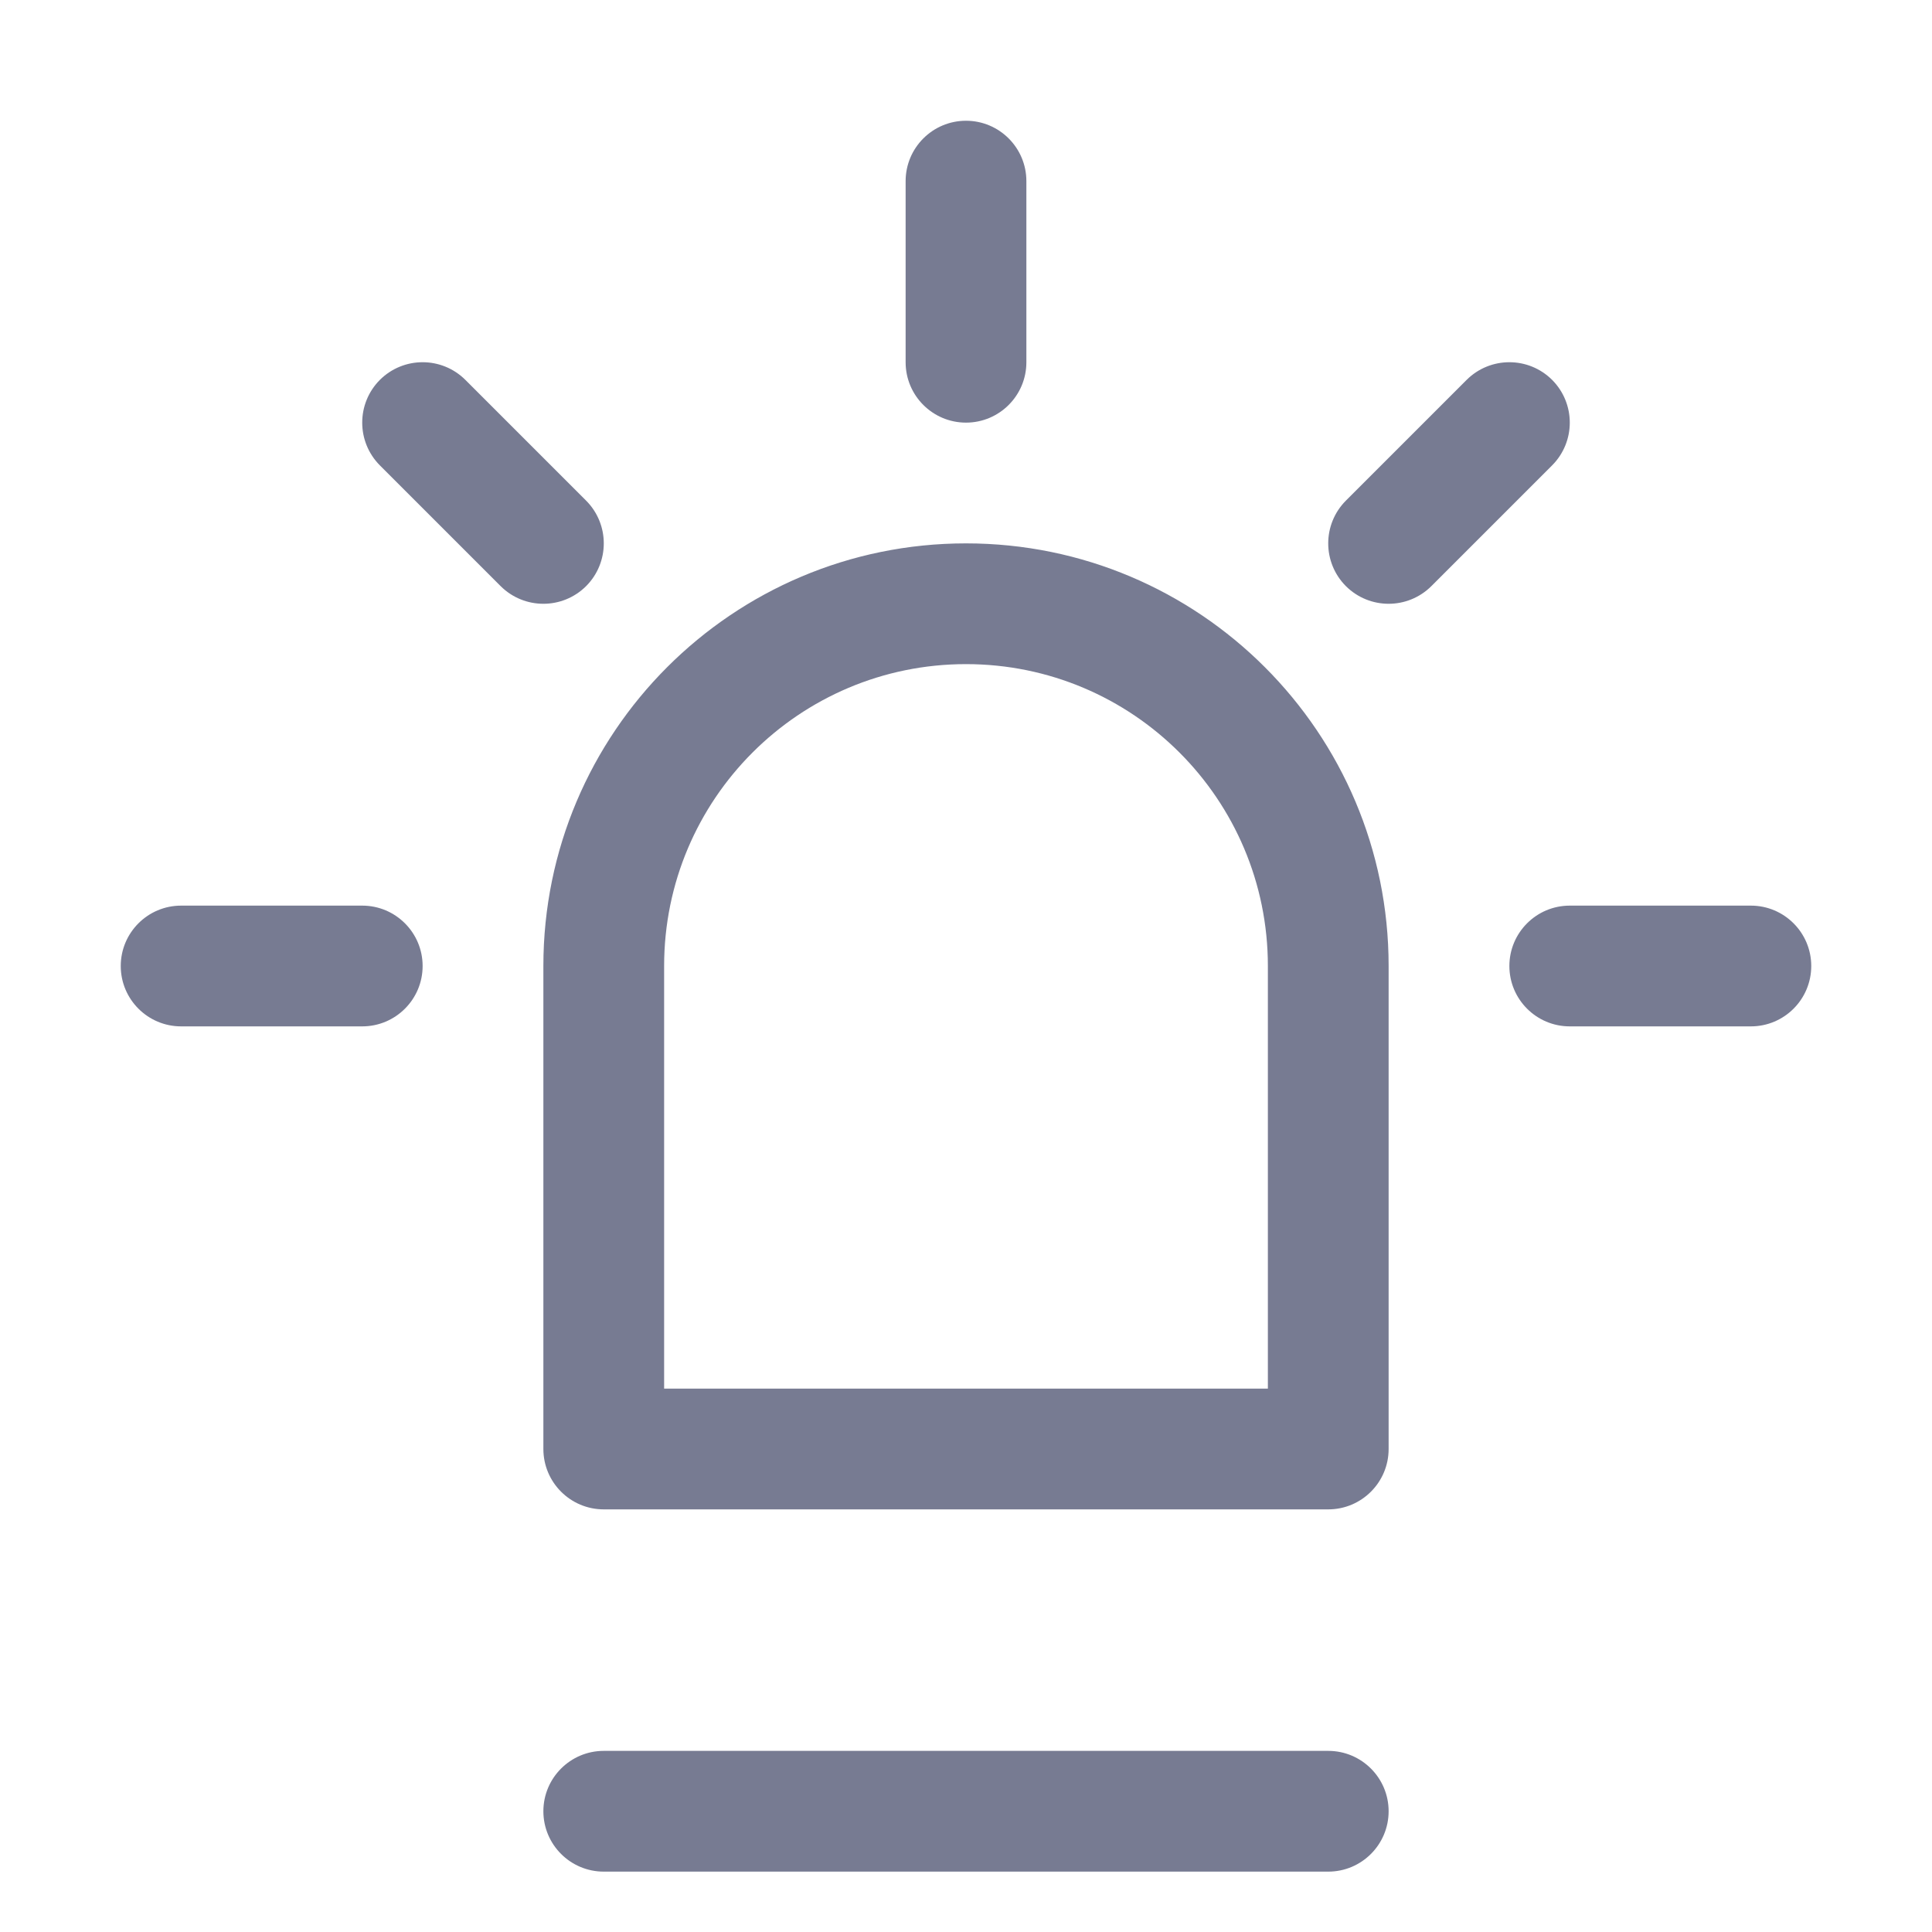 <svg width="16" height="16" viewBox="0 0 16 16" fill="none" xmlns="http://www.w3.org/2000/svg">
<path fill-rule="evenodd" clip-rule="evenodd" d="M8 1C8.276 1 8.5 1.224 8.5 1.5V3C8.5 3.276 8.276 3.5 8 3.5C7.724 3.5 7.5 3.276 7.5 3V1.5C7.5 1.224 7.724 1 8 1ZM4.5 8C4.5 6.067 6.067 4.5 8 4.5C9.933 4.5 11.5 6.067 11.5 8V12C11.5 12.276 11.276 12.5 11 12.5H5C4.724 12.5 4.5 12.276 4.5 12V8ZM8 5.5C6.619 5.5 5.5 6.619 5.5 8V11.5H10.5V8C10.5 6.619 9.381 5.5 8 5.5ZM1.5 7.5C1.224 7.5 1 7.724 1 8C1 8.276 1.224 8.5 1.5 8.5H3C3.276 8.5 3.5 8.276 3.5 8C3.5 7.724 3.276 7.5 3 7.5H1.5ZM12.5 8C12.5 7.724 12.724 7.5 13 7.5H14.5C14.776 7.5 15 7.724 15 8C15 8.276 14.776 8.5 14.5 8.5H13C12.724 8.5 12.5 8.276 12.5 8ZM5 14.5C4.724 14.5 4.5 14.724 4.5 15C4.5 15.276 4.724 15.5 5 15.5H11C11.276 15.5 11.5 15.276 11.5 15C11.5 14.724 11.276 14.5 11 14.5H5ZM12.854 3.146C13.049 3.342 13.049 3.658 12.854 3.854L11.854 4.854C11.658 5.049 11.342 5.049 11.146 4.854C10.951 4.658 10.951 4.342 11.146 4.146L12.146 3.146C12.342 2.951 12.658 2.951 12.854 3.146ZM3.854 3.146C3.658 2.951 3.342 2.951 3.146 3.146C2.951 3.342 2.951 3.658 3.146 3.854L4.146 4.854C4.342 5.049 4.658 5.049 4.854 4.854C5.049 4.658 5.049 4.342 4.854 4.146L3.854 3.146Z" fill="#777B92"/>
</svg>
